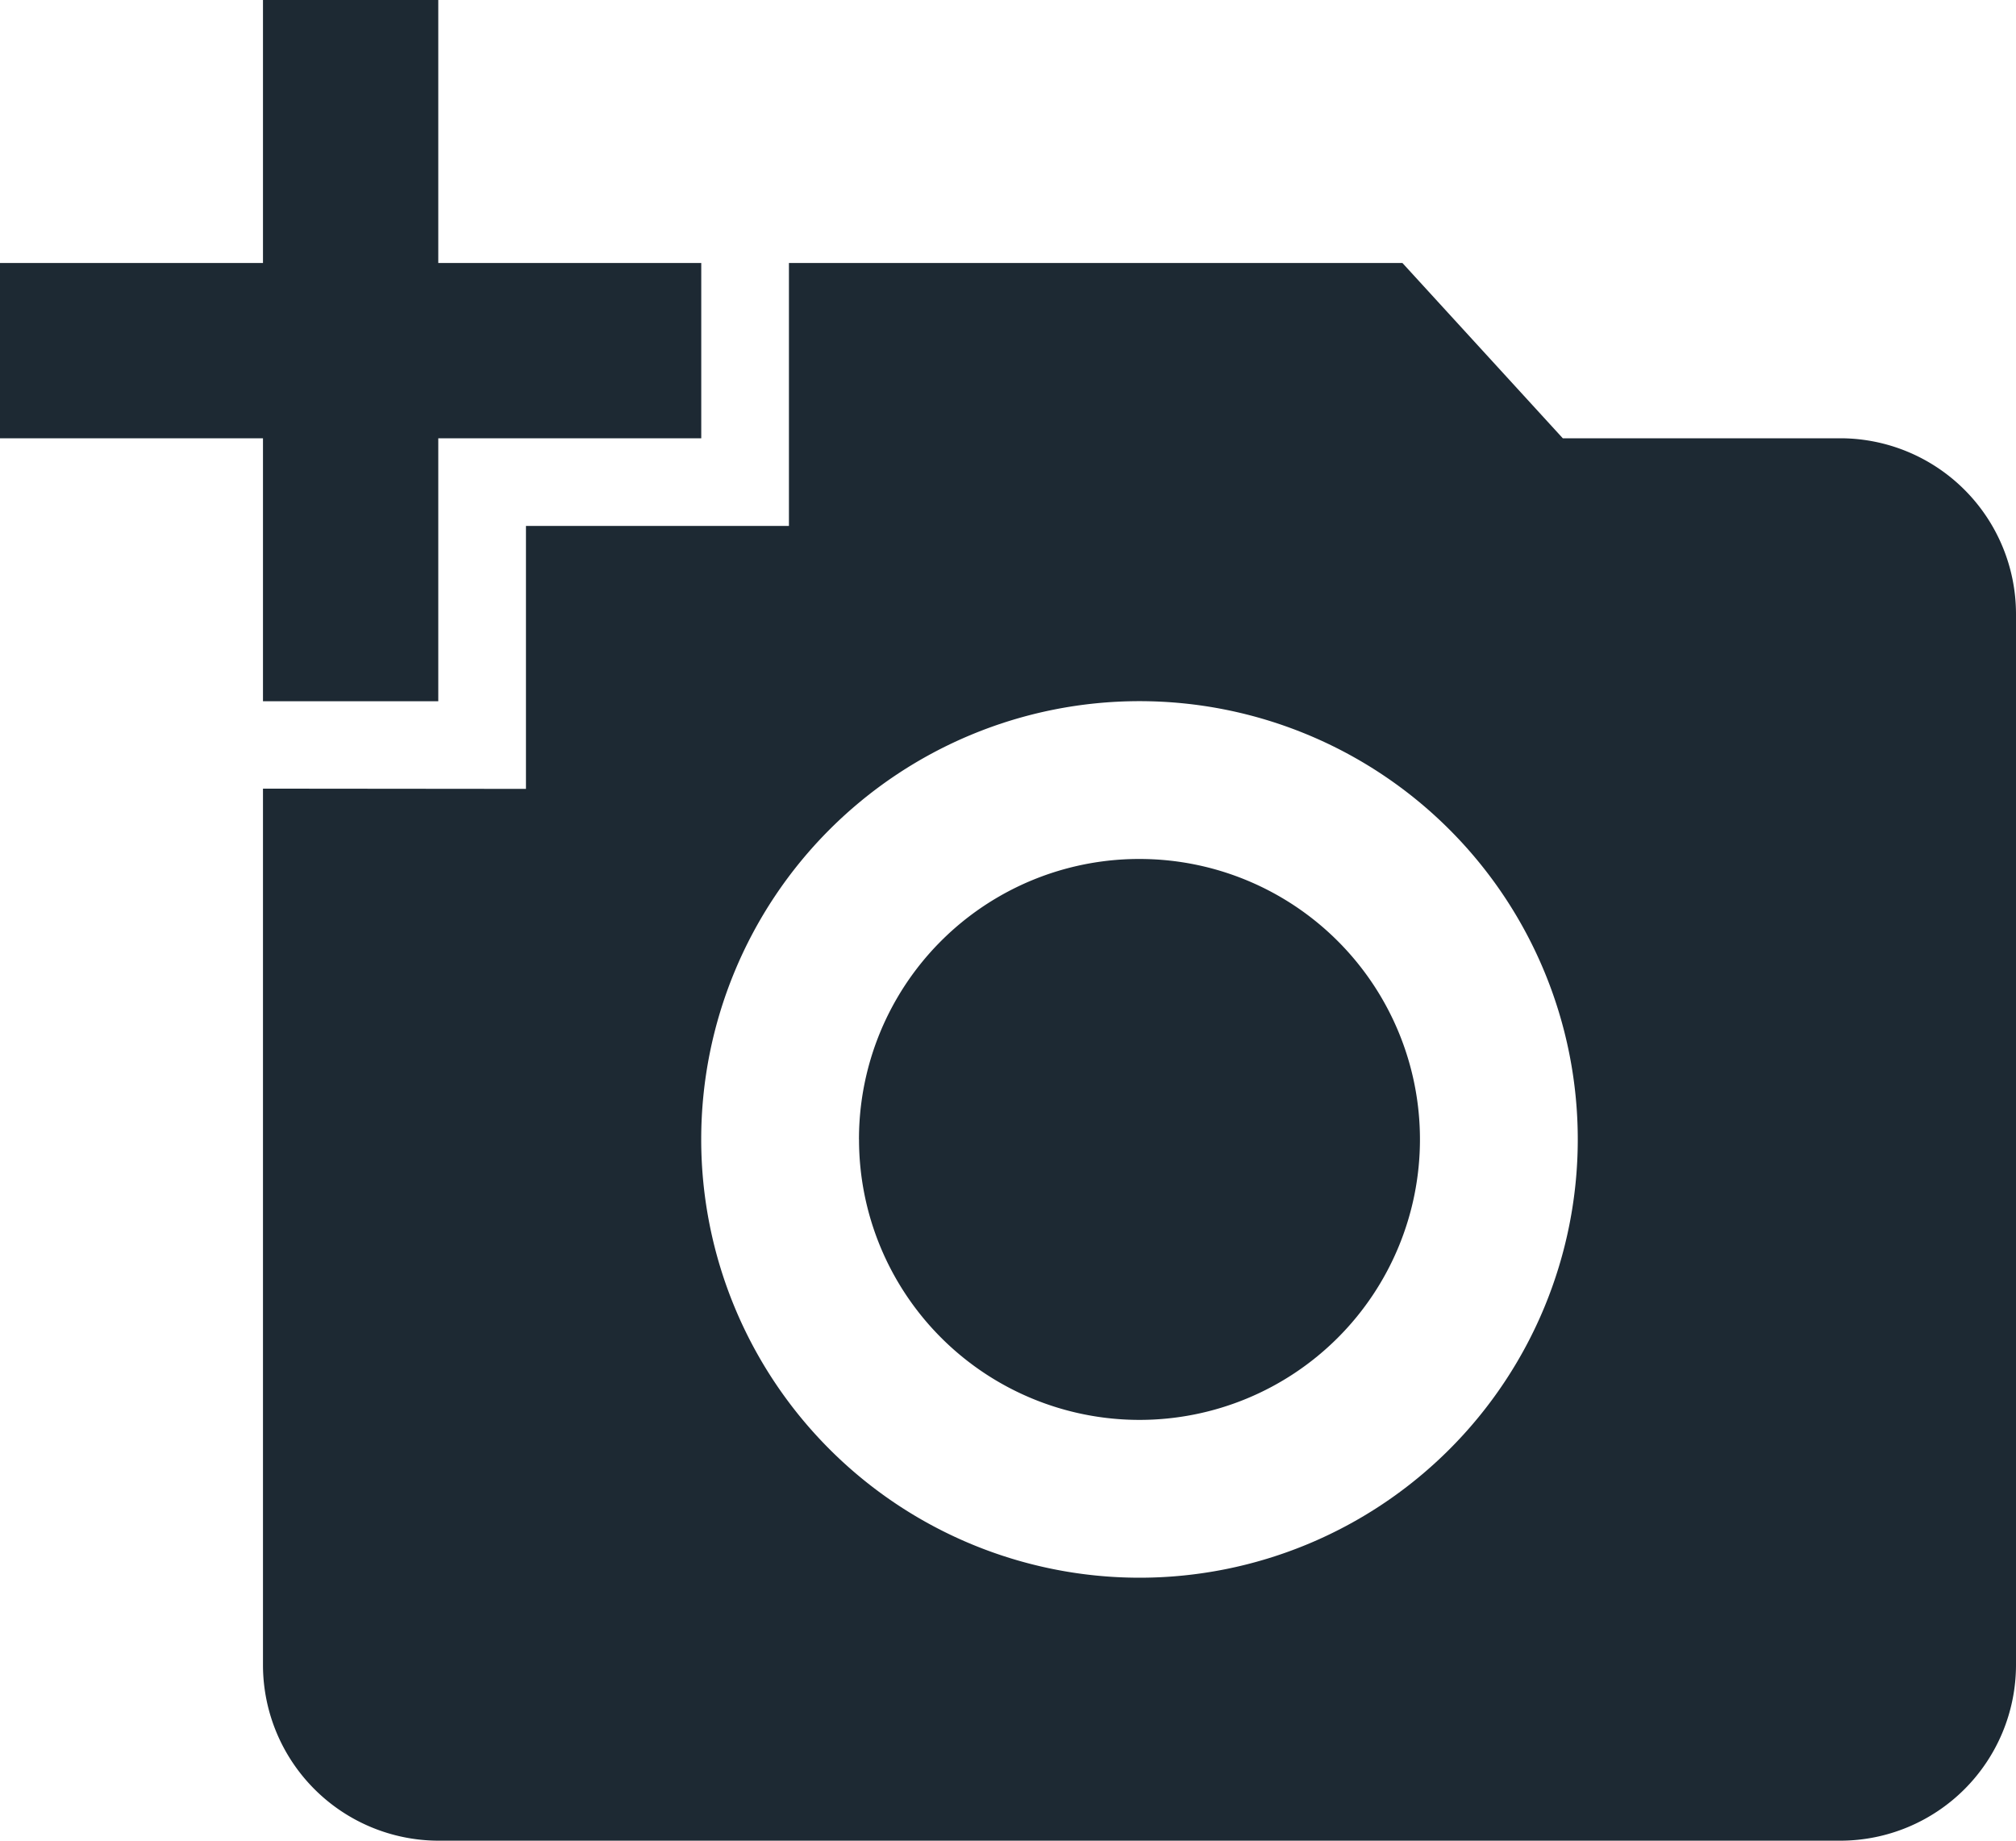 <svg xmlns="http://www.w3.org/2000/svg" width="41.619" height="38" viewBox="0 0 41.619 38"><defs><style>.a{fill:#1d2933;}</style></defs><path class="a" d="M5.429,6.929V1.5H9.048V6.929h5.429v3.619H9.048v5.429H5.429V10.548H0V6.929Zm5.429,10.857V12.357h5.429V6.929H28.952l3.311,3.619H38a3.63,3.63,0,0,1,3.619,3.619V35.881A3.63,3.63,0,0,1,38,39.5H9.048a3.63,3.63,0,0,1-3.619-3.619v-18.1ZM23.524,34.071a9.048,9.048,0,1,0-9.048-9.048A9.051,9.051,0,0,0,23.524,34.071Zm-5.79-9.048a5.79,5.79,0,1,0,5.79-5.79A5.784,5.784,0,0,0,17.733,25.024Z" transform="translate(0 -1.5)"/></svg>
